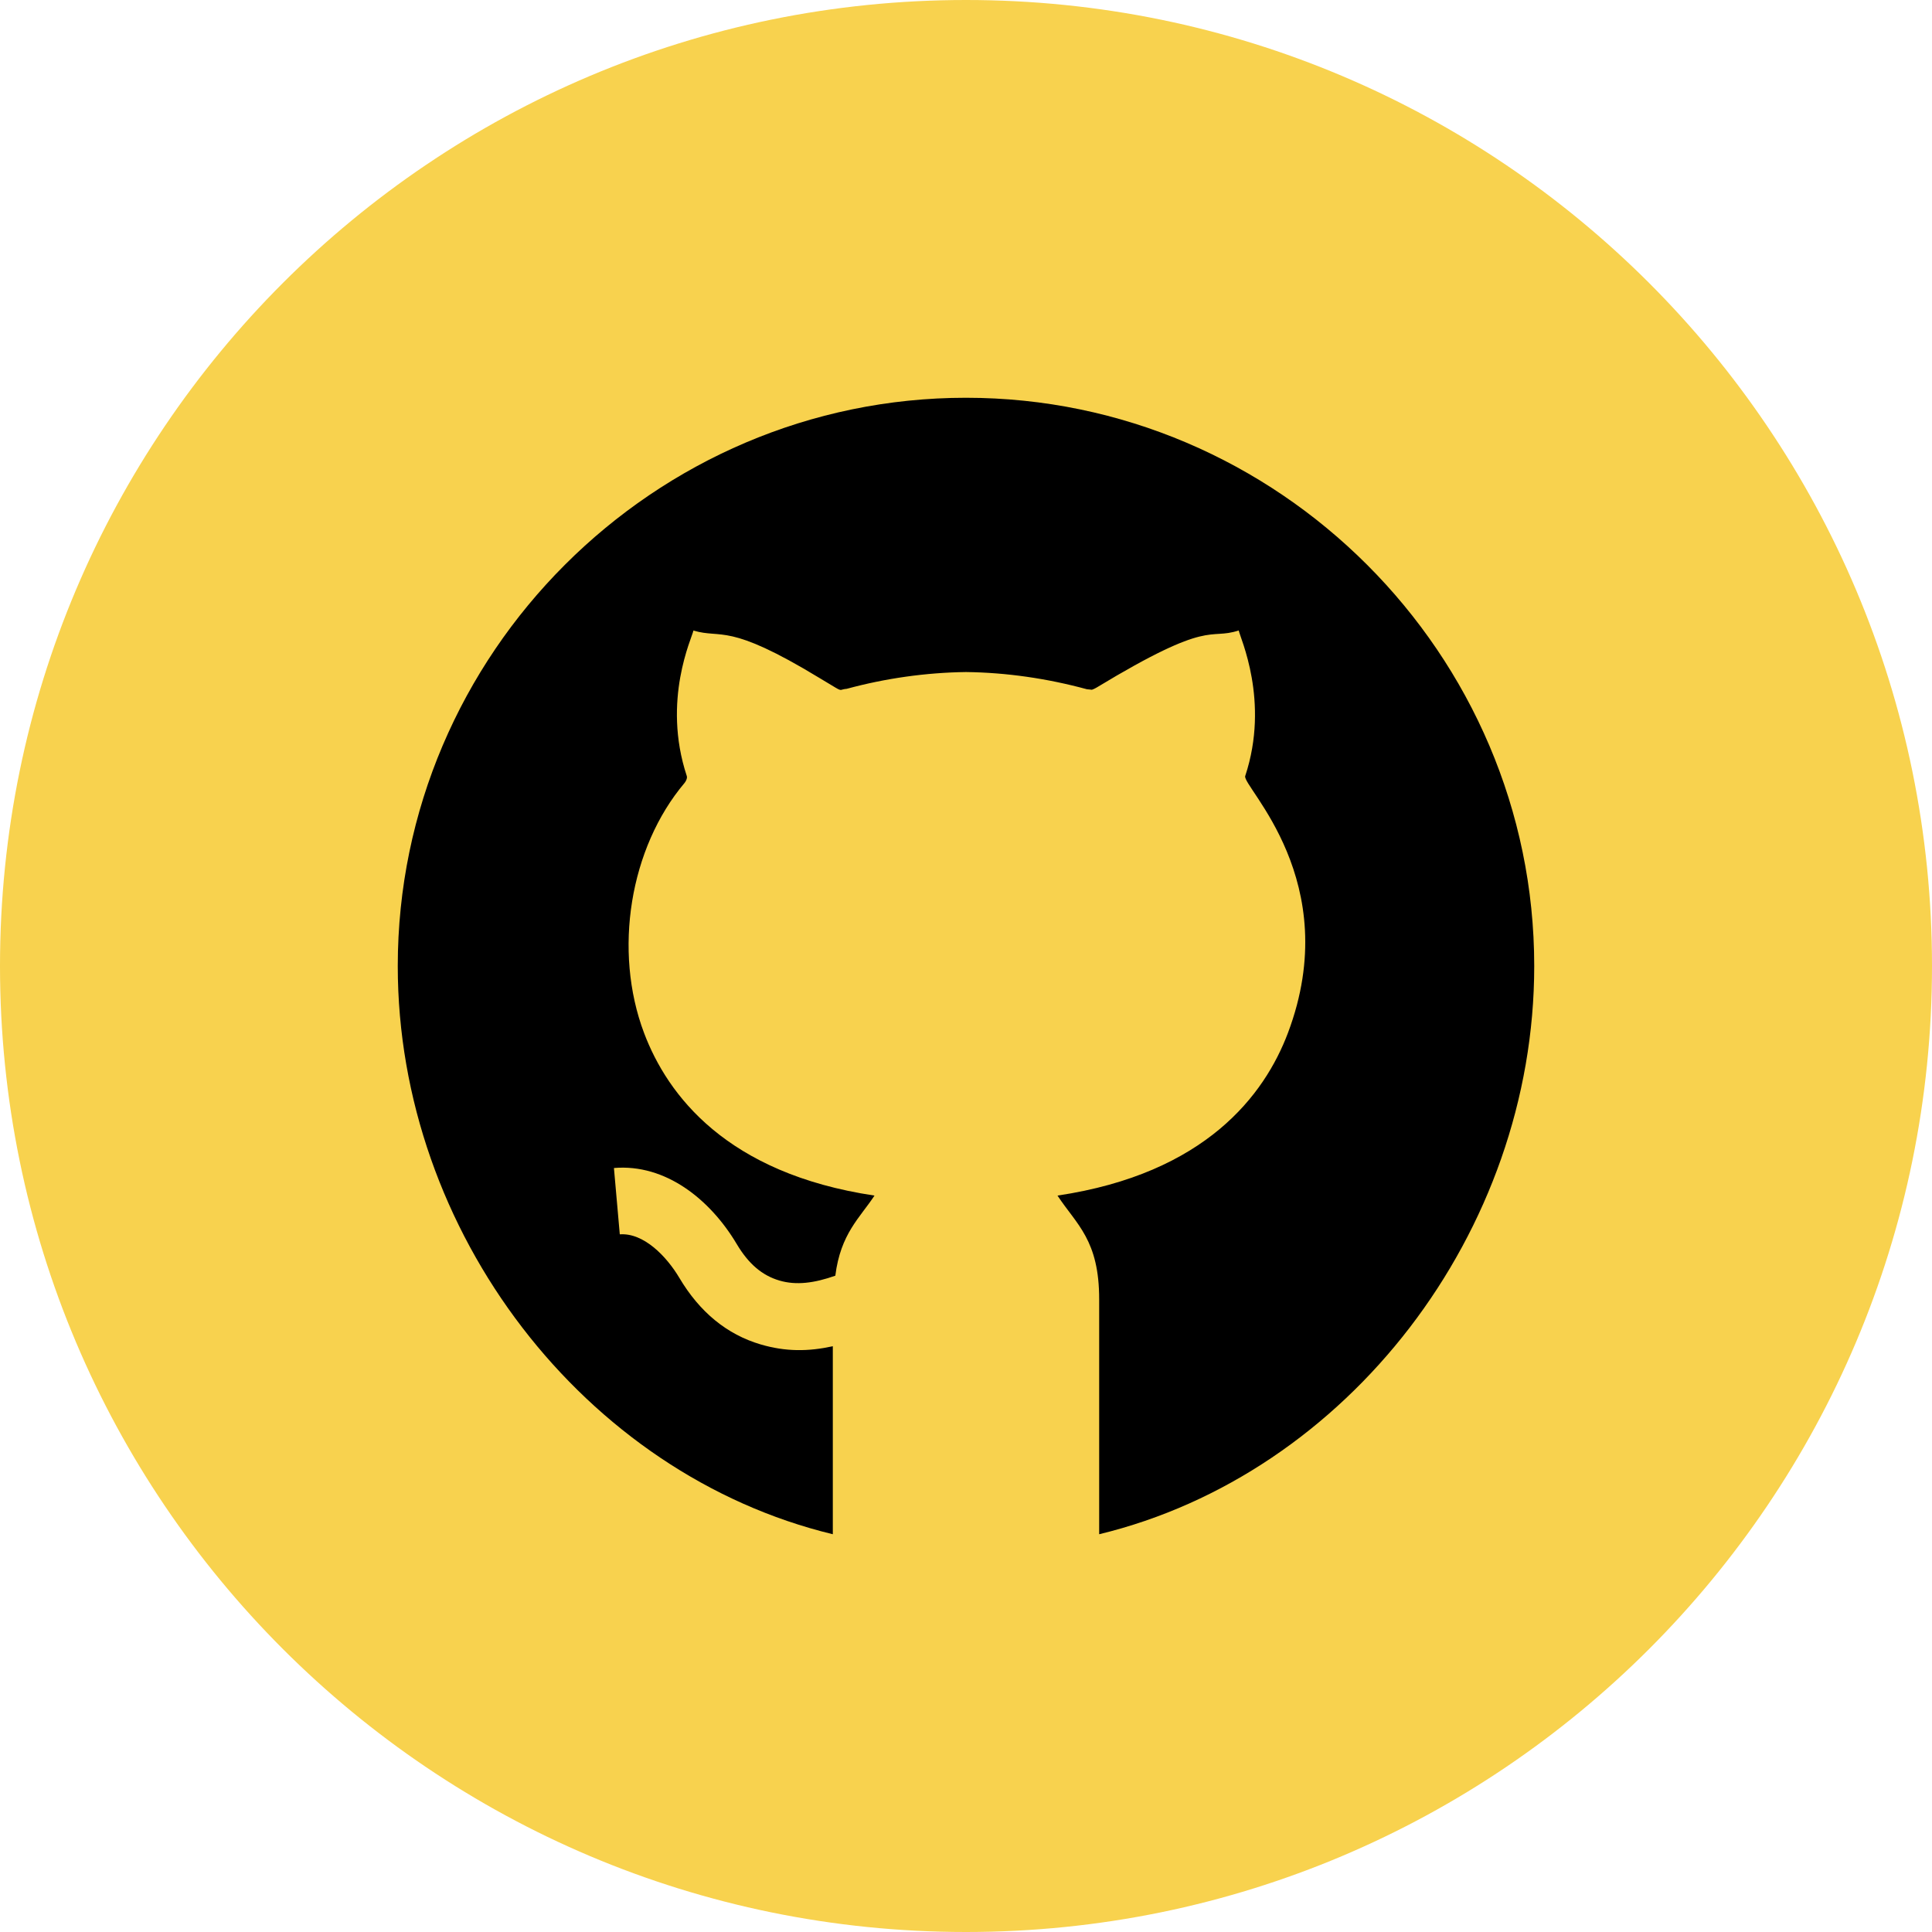 <!-- Generated by IcoMoon.io -->
<svg version="1.1" xmlns="http://www.w3.org/2000/svg" width="1024" height="1024" viewBox="0 0 1024 1024">
<title></title>
<g id="icomoon-ignore">
</g>
<path fill="#f8d24e" d="M1024 512c0 282.77-229.23 512-512 512s-512-229.23-512-512c0-282.77 229.23-512 512-512s512 229.23 512 512z"></path>
<path fill="#000" d="M512 210.824c-165.424 0-301.176 135.752-301.176 301.176 0 141.161 99.054 269.393 230.587 301.176v-99.641c-13.032 2.852-25.025 2.936-38.295-0.976-17.797-5.253-32.259-17.107-42.996-35.186-6.843-11.544-18.971-24.064-31.621-23.145l-3.102-35.156c27.356-2.343 51.025 16.67 65.072 40.273 6.24 10.496 13.423 16.649 22.642 19.369 8.912 2.626 18.48 1.364 29.627-2.572 2.801-22.32 13.026-30.675 20.751-42.442v-0.018c-78.447-11.701-109.71-53.317-122.118-86.167-16.444-43.616-7.62-98.105 21.456-132.542 0.566-0.672 1.584-2.427 1.19-3.653-13.33-40.27 2.915-73.583 3.512-77.119 15.387 4.551 17.887-4.578 66.834 25.16l8.46 5.084c3.539 2.108 2.427 0.907 5.966 0.638 20.435-5.551 41.978-8.617 63.205-8.891 21.39 0.274 42.794 3.34 64.078 9.117l2.738 0.274c-0.238-0.036 0.744-0.172 2.394-1.157 61.145-37.036 58.949-24.931 75.345-30.262 0.593 3.539 16.622 37.394 3.433 77.155-1.78 5.478 53.010 55.648 22.642 136.18-12.408 32.864-43.668 74.481-122.115 86.182v0.018c10.056 15.327 22.136 23.48 22.073 55.097v124.38c131.539-31.783 230.587-160.015 230.587-301.176 0.006-165.424-135.746-301.176-301.17-301.176v0z"></path>
</svg>
